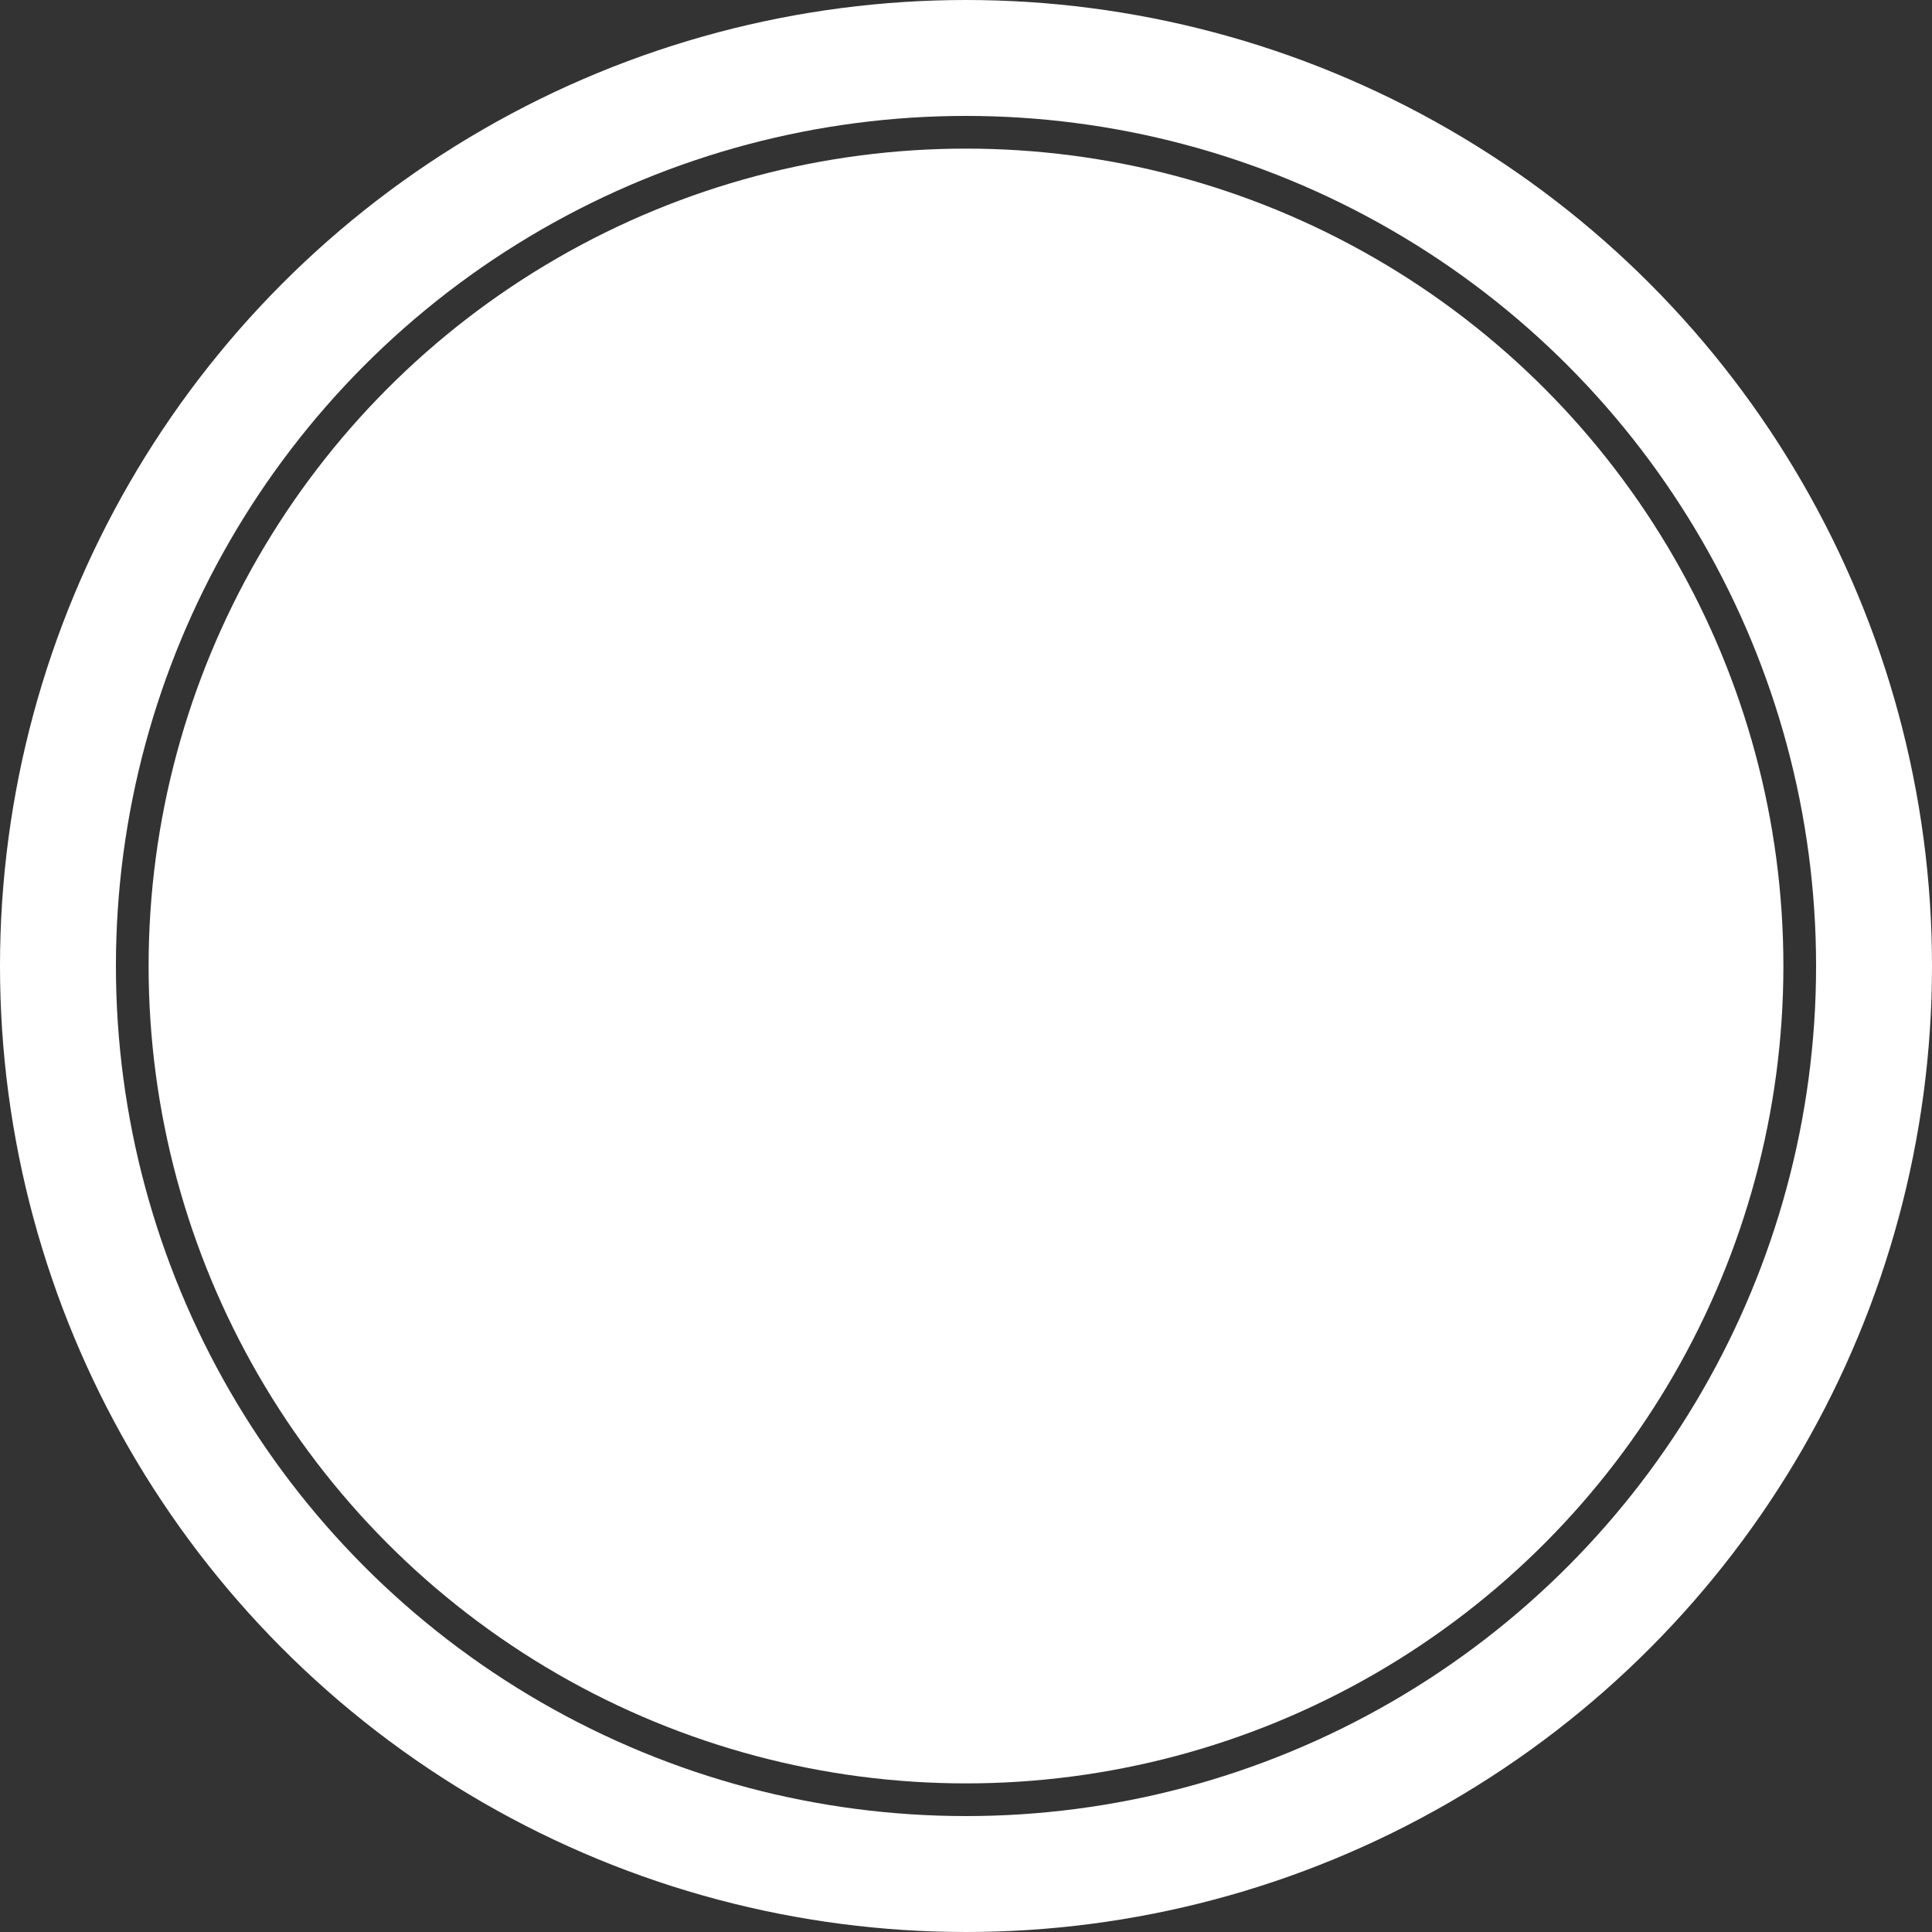 <svg width="50" height="50" viewBox="0 0 50 50" fill="none" xmlns="http://www.w3.org/2000/svg">
<rect x="0" y="0" width="50" height="50" fill="#333333" stroke="none"/>
<circle cx="25" cy="25" r="21.154" fill="white"/>
<circle cx="25" cy="25" r="23.5" stroke="white" stroke-width="3"/>
</svg>
